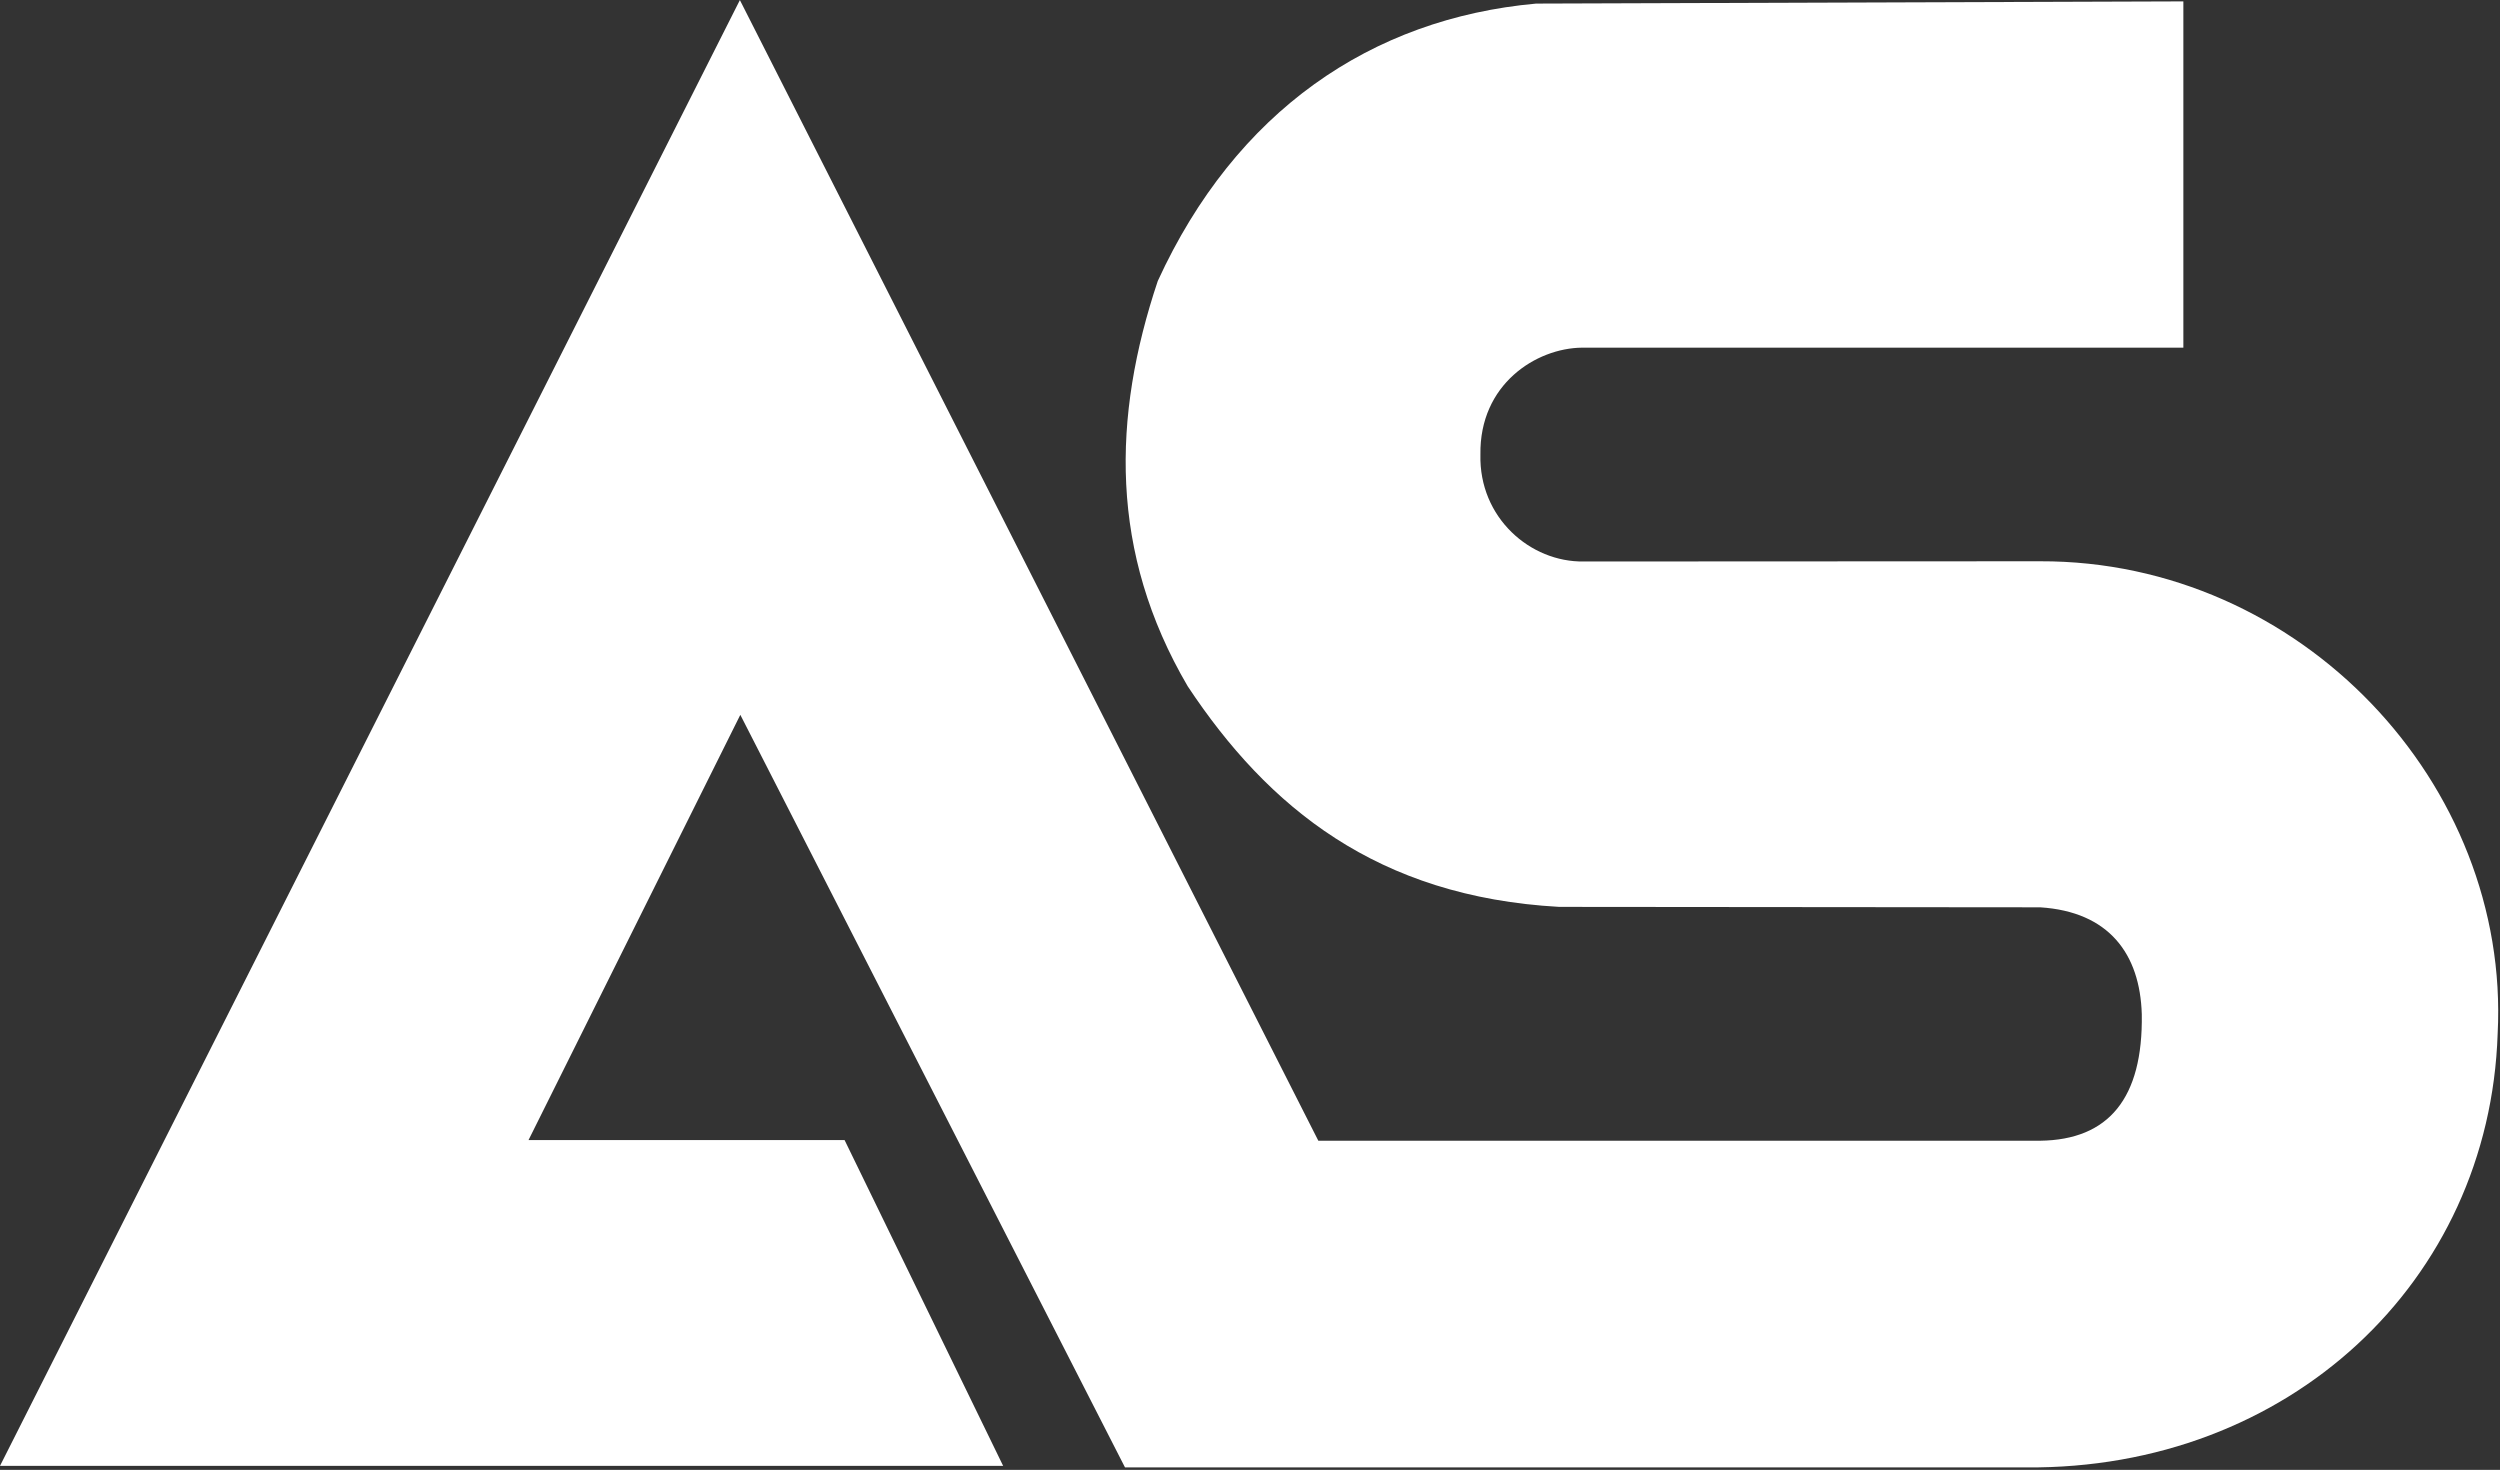 <?xml version="1.0" encoding="UTF-8"?>
<svg width="614px" height="361px" viewBox="0 0 614 361" version="1.1" xmlns="http://www.w3.org/2000/svg" xmlns:xlink="http://www.w3.org/1999/xlink">
    <rect x="0" y="0" width="614" height="361" fill="#333333" stroke="none"/>
    <!-- Generator: Sketch 48.1 (47250) - http://www.bohemiancoding.com/sketch -->
    <title>AIDA SERVICE</title>
    <desc>Created with Sketch.</desc>
    <defs></defs>
    <g id="Custom-Preset" stroke="none" stroke-width="1" fill="none" fill-rule="evenodd" transform="translate(-77, -203)">
        <g id="AIDA-SERVICE" transform="translate(77, 203)" fill="#FFFFFF">
            <path d="M246.374,360.019 L0,360.019 L181.715,0.018 L323.781,280.163 L501.067,280.163 C517.867,279.947 526.347,269.789 526.023,249.096 C525.591,234.291 517.975,223.918 501.067,222.837 L382.931,222.729 C338.258,220.244 311.411,198.308 291.695,168.537 C272.411,135.633 273.167,102.405 284.349,69.014 C303.471,27.303 336.746,4.557 377.259,0.882 L536.233,0.342 L536.233,85.385 L388.549,85.385 C377.313,85.493 363.322,94.354 363.592,111.644 C363.214,127.15 375.854,138.118 388.981,137.902 L501.067,137.848 C565.078,137.686 616.557,192.58 613.424,253.85 C611.425,314.904 561.999,360.937 497.61,360.397 L276.3,360.397 L181.823,175.561 L129.804,280.001 L207.428,280.001 L246.374,360.019 Z" id="Shape"></path>
        </g>
    </g>
</svg>